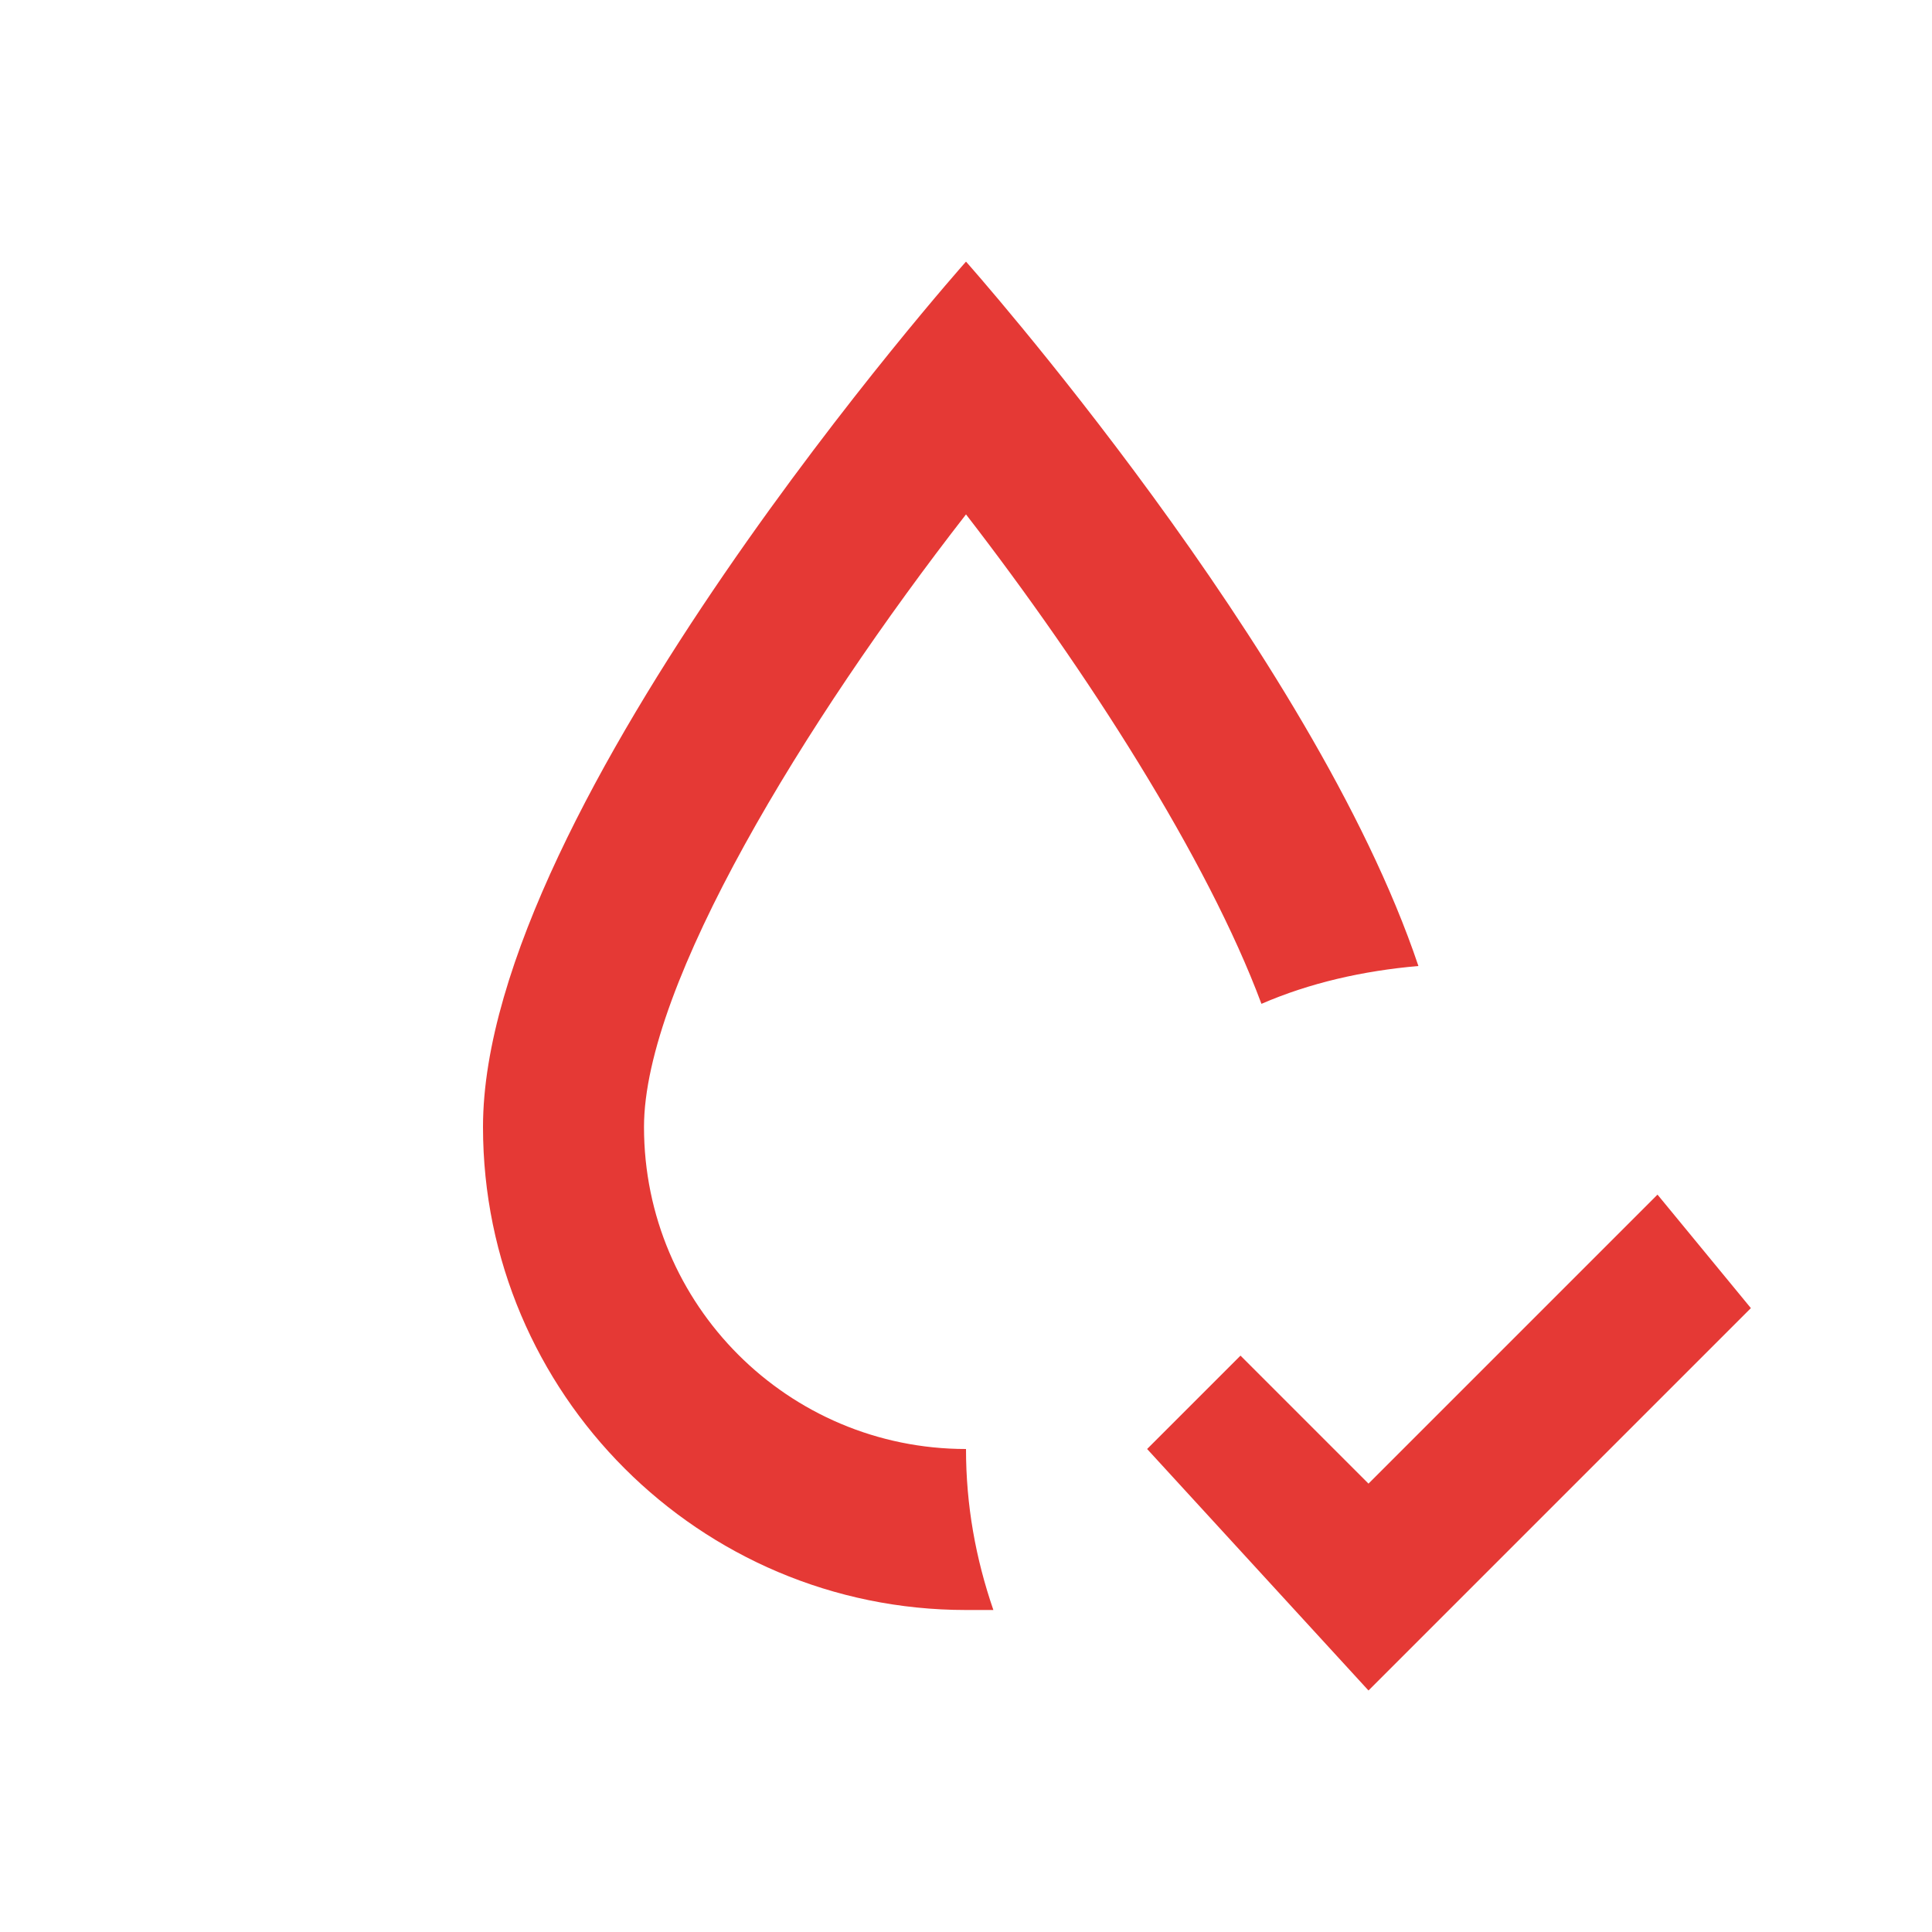 <svg width="150" height="150" viewBox="0 0 150 150" fill="none" xmlns="http://www.w3.org/2000/svg">
<path d="M135.938 101.562L106.25 131.25L89.062 112.5L96.312 105.25L106.25 115.188L128.688 92.75L135.938 101.562ZM50 87.5C50 76.438 62.5 56 75 39.938C84.375 52.062 93.75 66.688 97.938 77.938C101.688 76.312 105.813 75.375 110.125 75C101.938 50.625 75 20.312 75 20.312C75 20.312 37.5 62.5 37.5 87.5C37.5 108.188 54.312 125 75 125H77.125C75.75 121 75 116.875 75 112.5C61.188 112.5 50 101.312 50 87.5Z" fill="#E53935"/>
</svg>

